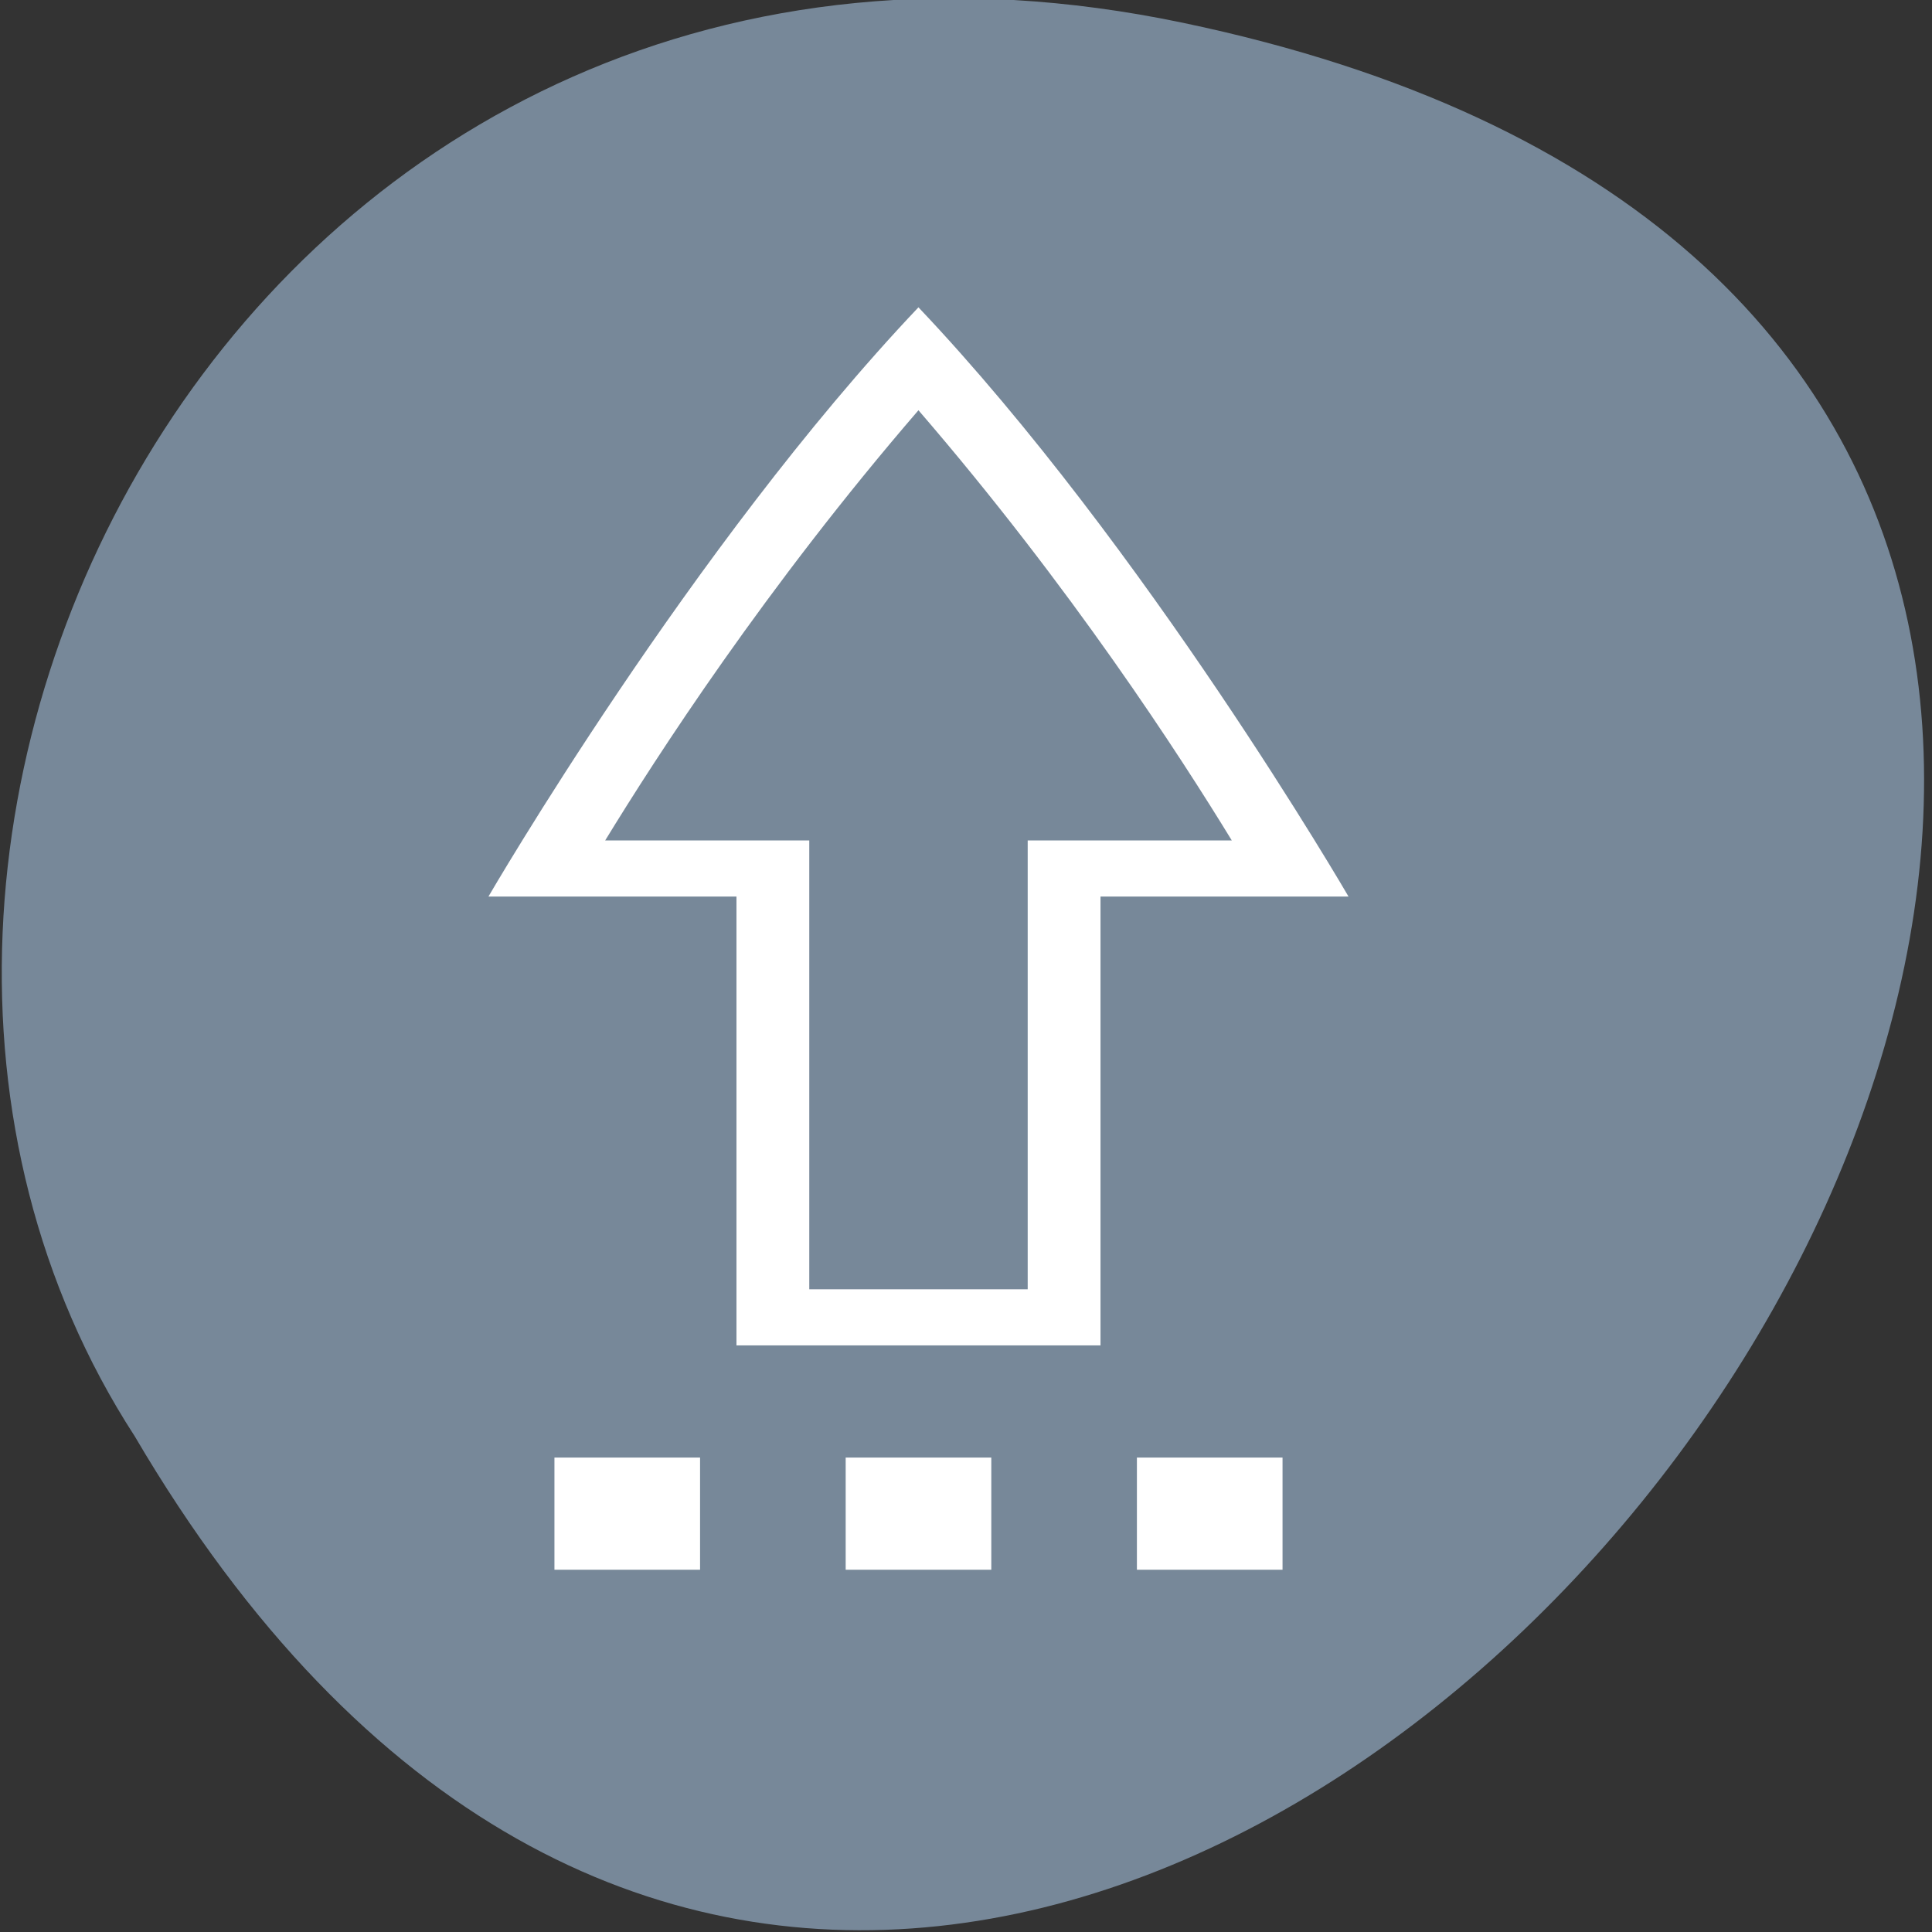 <svg xmlns="http://www.w3.org/2000/svg" viewBox="0 0 256 256"><rect x="0" y="0" width="256" height="256" fill="#333333" stroke="none"/><defs><clipPath><path d="m 27.707 56.824 h 82.29 v 139.69 h -82.29"/></clipPath><clipPath><path d="m 74 56.824 h 129 v 139.69 h -129"/></clipPath><clipPath><path d="m 148 97 h 77.63 v 24 h -77.62"/></clipPath><clipPath><path d="m 171 132 h 54.625 v 24 h -54.625"/></clipPath></defs><g transform="matrix(0.995 0 0 1 0.239 -796.6)" style="color:#000"><path d="m 157.29 799.62 c 239.91 49.981 -17.642 393.86 -139.59 187.29 -52.27 -80.25 16.2 -213 139.59 -187.29 z" style="fill:#789"/><g transform="matrix(0 -1.858 -2.424 0 1075.58 1647.41)" style="fill:#fff"><path d="m 361.97,403.36 h 32.01 v 13.625 c 0,0 24.947,-11.154 42.02,-23.623 -17.07,-12.469 -42.02,-23.627 -42.02,-23.627 v 13.625 h -32.01 z m 4,-4 v -12 h 32.01 v -11.213 c 5.99,2.82 18.04,8.814 30.68,17.215 -12.642,8.4 -24.691,14.391 -30.68,17.211 V 399.36 z"/><g transform="matrix(0 -1 -1 0 0 0)"><path d="m -397.36 -353.97 h 8 v 8 h -8 z"/><path d="m -381.36 -353.97 h 8 v 8 h -8 z"/><path d="m -413.36 -353.97 h 8 v 8 h -8 z"/></g></g></g></svg>
